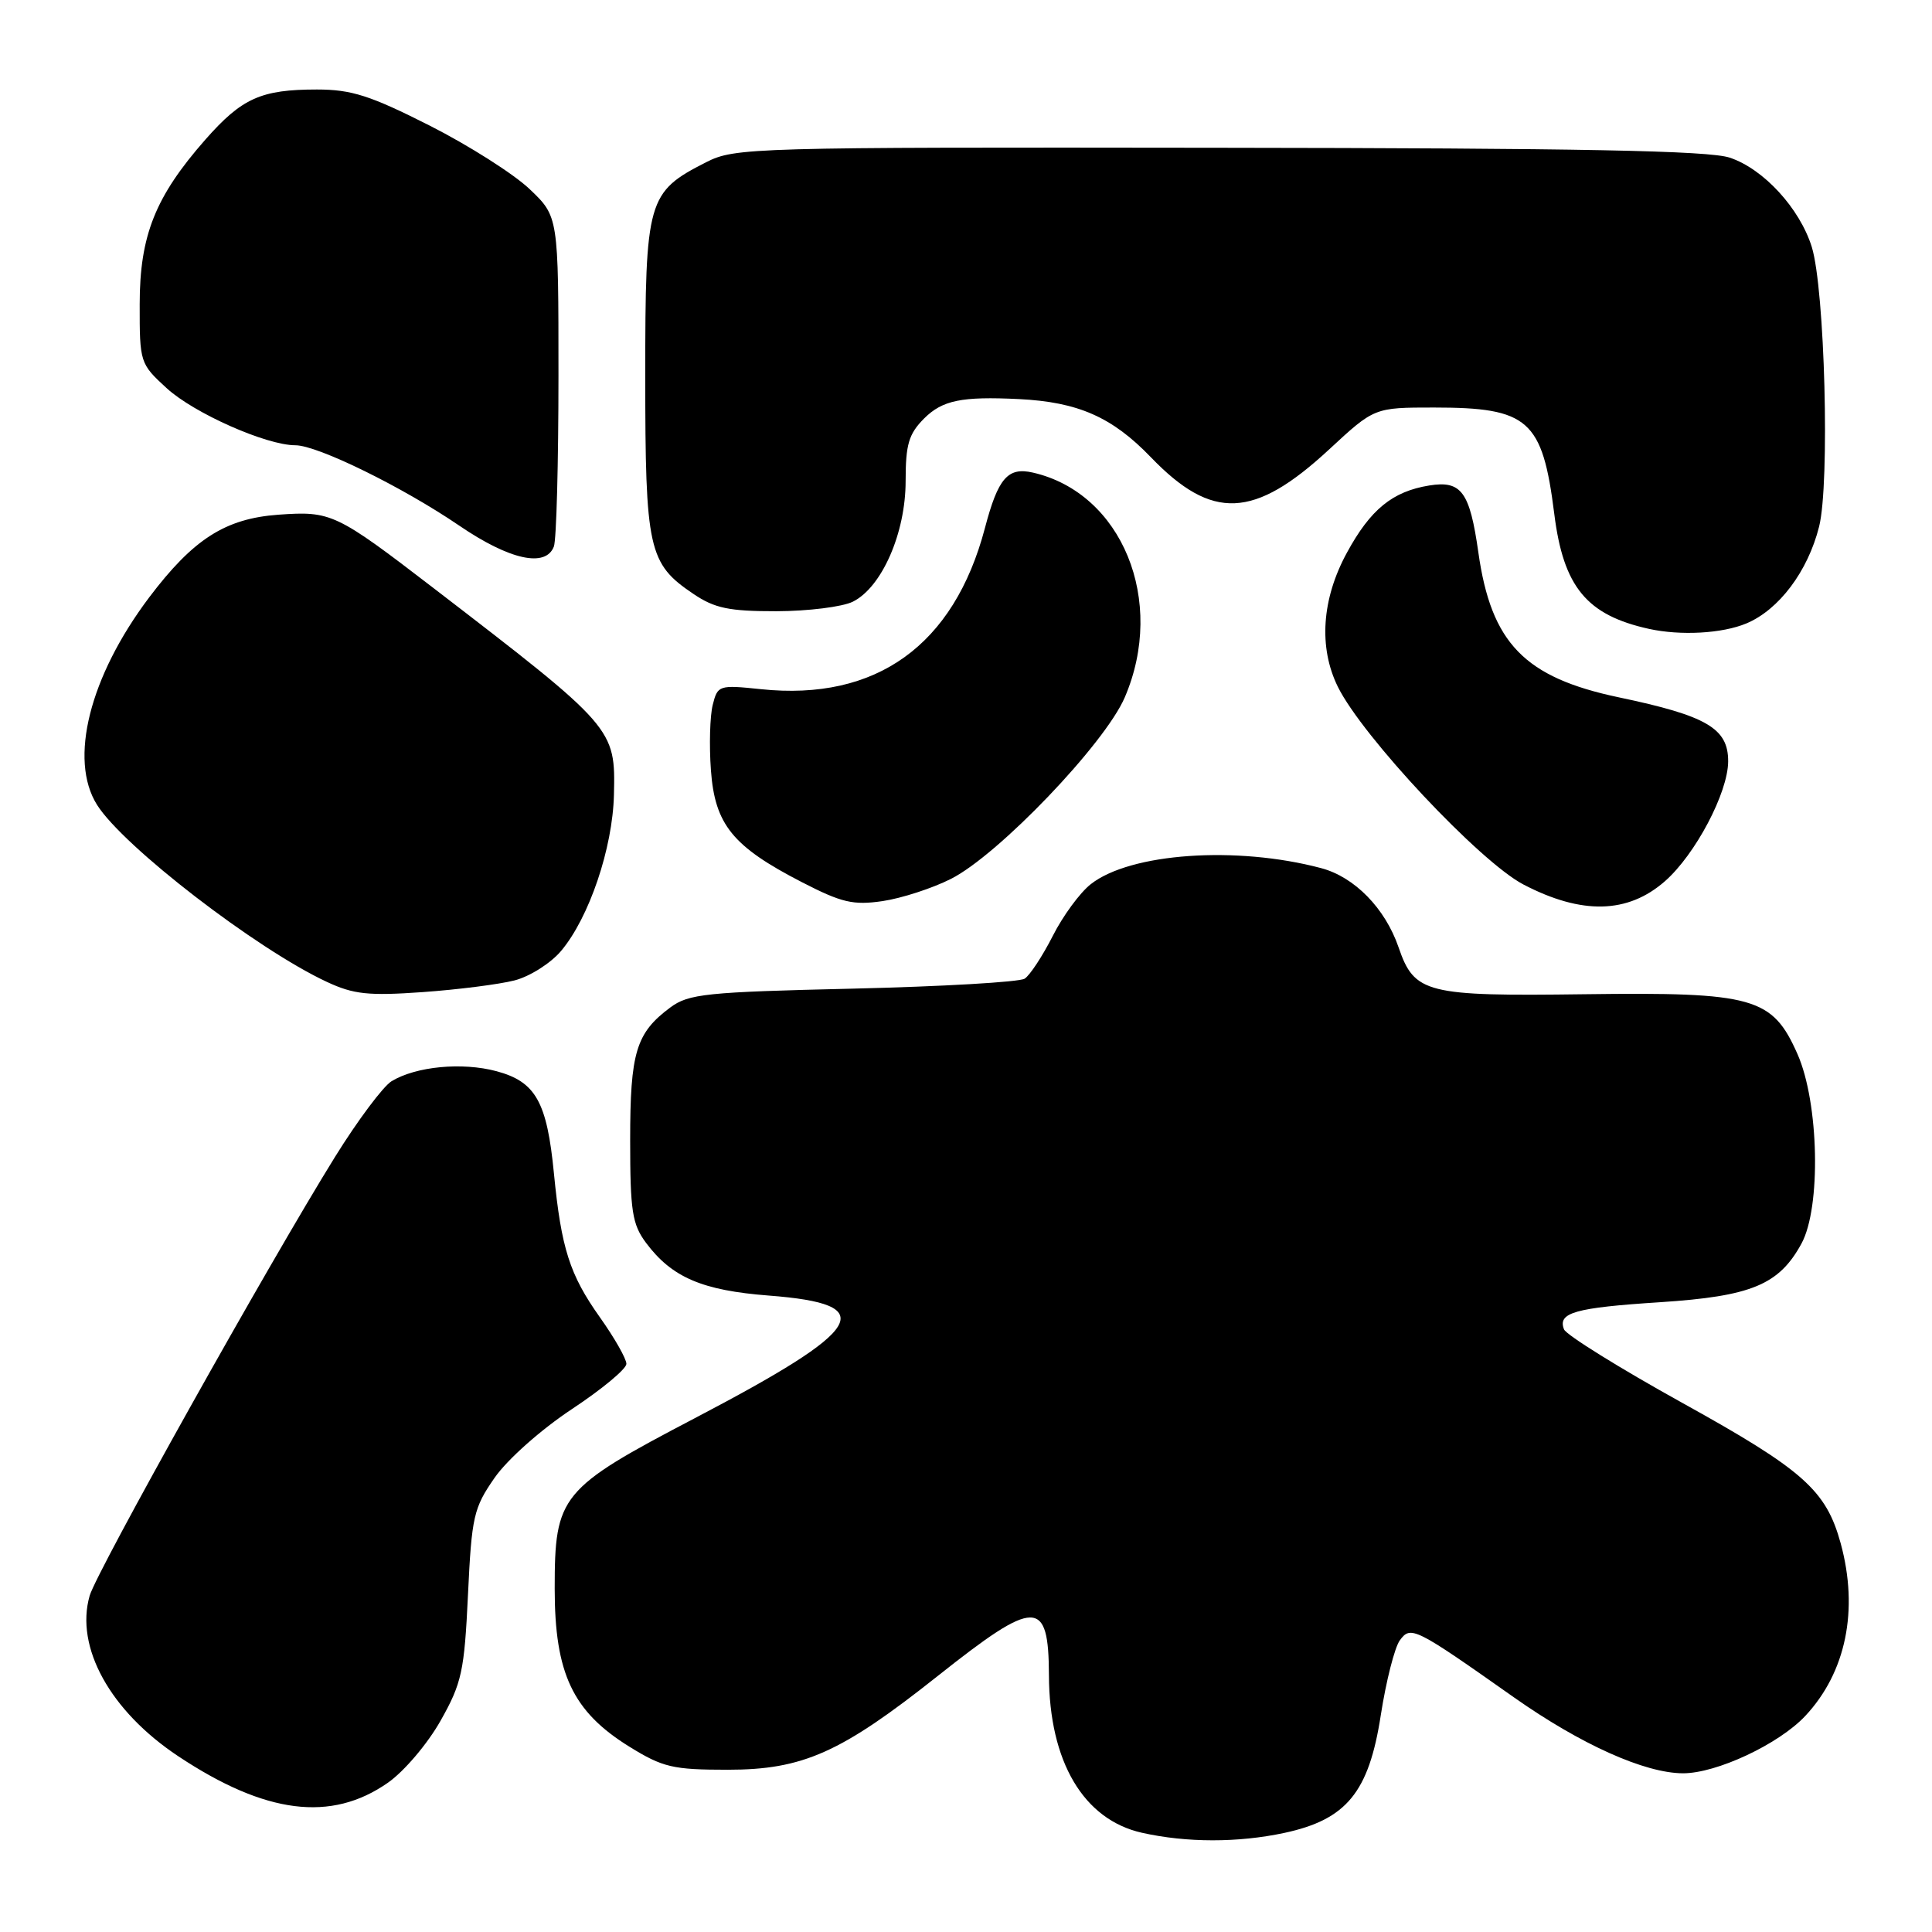 <?xml version="1.0" encoding="UTF-8" standalone="no"?>
<!DOCTYPE svg PUBLIC "-//W3C//DTD SVG 1.1//EN" "http://www.w3.org/Graphics/SVG/1.1/DTD/svg11.dtd" >
<svg xmlns="http://www.w3.org/2000/svg" xmlns:xlink="http://www.w3.org/1999/xlink" version="1.1" viewBox="0 0 256 256">
 <g >
 <path fill="currentColor"
d=" M 170.18 242.87 C 178.42 241.10 181.38 237.50 182.96 227.28 C 183.66 222.76 184.80 218.29 185.48 217.36 C 186.93 215.37 187.43 215.62 200.65 224.94 C 209.48 231.15 217.92 234.95 223.00 234.97 C 227.44 234.98 235.69 231.12 239.20 227.38 C 244.61 221.61 246.31 213.33 243.90 204.50 C 241.97 197.46 238.96 194.78 222.97 185.92 C 214.61 181.29 207.54 176.89 207.24 176.15 C 206.37 173.93 208.68 173.28 219.97 172.55 C 232.06 171.76 235.72 170.25 238.70 164.79 C 241.32 160.00 241.03 146.13 238.18 139.68 C 234.85 132.14 232.39 131.45 210.00 131.74 C 188.95 132.02 187.42 131.64 185.32 125.53 C 183.54 120.35 179.48 116.20 175.05 115.03 C 163.84 112.05 149.77 113.03 144.53 117.16 C 143.10 118.28 140.83 121.37 139.49 124.03 C 138.14 126.68 136.47 129.23 135.77 129.68 C 135.07 130.13 124.83 130.72 113.00 131.00 C 93.52 131.45 91.25 131.69 88.81 133.50 C 84.27 136.88 83.50 139.44 83.50 151.08 C 83.50 160.47 83.77 162.22 85.60 164.68 C 89.02 169.26 93.04 170.99 101.88 171.67 C 116.69 172.81 114.75 176.04 92.06 187.92 C 74.24 197.25 73.50 198.15 73.50 210.50 C 73.50 221.76 75.89 226.80 83.42 231.46 C 87.84 234.19 89.17 234.50 96.42 234.50 C 106.39 234.50 111.43 232.25 124.25 222.08 C 137.26 211.76 138.95 211.75 138.99 222.00 C 139.03 233.43 143.57 241.11 151.31 242.85 C 157.24 244.18 164.05 244.18 170.18 242.87 Z  M 51.40 236.22 C 53.55 234.72 56.67 231.04 58.38 228.00 C 61.19 223.02 61.53 221.45 62.01 211.31 C 62.50 200.92 62.76 199.81 65.54 195.81 C 67.24 193.37 71.68 189.43 75.77 186.72 C 79.75 184.09 83.00 181.39 83.00 180.72 C 83.00 180.04 81.42 177.27 79.49 174.55 C 75.49 168.92 74.37 165.42 73.40 155.50 C 72.48 146.00 70.99 143.34 65.79 141.94 C 61.24 140.72 55.12 141.30 51.88 143.27 C 50.77 143.95 47.40 148.45 44.40 153.28 C 35.65 167.37 12.80 208.23 11.88 211.44 C 9.92 218.25 14.60 226.72 23.62 232.71 C 35.17 240.38 43.88 241.48 51.40 236.22 Z  M 68.18 129.91 C 70.20 129.39 72.98 127.63 74.35 126.00 C 78.07 121.58 81.18 112.39 81.35 105.32 C 81.56 96.50 81.45 96.37 57.40 77.89 C 44.52 68.00 43.88 67.70 36.90 68.20 C 29.85 68.71 25.61 71.43 19.78 79.14 C 11.86 89.65 9.09 100.66 12.86 106.65 C 16.34 112.17 33.97 125.75 43.30 130.10 C 46.85 131.76 48.82 131.97 56.00 131.46 C 60.67 131.13 66.15 130.43 68.18 129.91 Z  M 126.00 116.46 C 132.28 113.30 146.41 98.54 149.04 92.40 C 154.53 79.61 148.68 65.32 136.86 62.62 C 133.54 61.86 132.25 63.35 130.51 69.96 C 126.41 85.51 116.11 92.92 100.83 91.32 C 95.26 90.74 95.09 90.80 94.44 93.40 C 94.07 94.87 93.96 98.76 94.20 102.04 C 94.72 109.26 97.07 112.16 106.25 116.89 C 111.53 119.61 113.05 119.97 116.95 119.40 C 119.45 119.03 123.53 117.71 126.00 116.46 Z  M 220.62 116.76 C 224.65 113.22 228.97 105.03 228.99 100.90 C 229.01 96.51 226.17 94.85 214.50 92.40 C 202.00 89.77 197.59 85.22 195.89 73.20 C 194.75 65.15 193.64 63.64 189.38 64.33 C 184.51 65.12 181.59 67.50 178.47 73.24 C 175.13 79.37 174.70 85.78 177.27 91.00 C 180.54 97.62 196.08 114.18 201.86 117.20 C 209.59 121.23 215.69 121.09 220.62 116.76 Z  M 231.40 82.61 C 235.72 80.80 239.55 75.71 241.04 69.78 C 242.48 64.05 241.80 38.31 240.07 32.72 C 238.47 27.60 233.68 22.38 229.20 20.89 C 226.43 19.96 209.43 19.63 161.50 19.58 C 99.40 19.50 97.38 19.56 93.56 21.50 C 85.78 25.46 85.50 26.44 85.50 49.82 C 85.50 72.84 85.91 74.68 91.90 78.71 C 94.70 80.60 96.62 81.00 102.90 80.99 C 107.08 80.98 111.62 80.41 113.00 79.73 C 116.85 77.82 120.00 70.63 120.00 63.74 C 120.00 58.88 120.41 57.50 122.45 55.45 C 124.88 53.03 127.41 52.51 135.00 52.88 C 142.85 53.27 147.36 55.25 152.50 60.59 C 160.61 69.01 166.17 68.76 176.12 59.55 C 182.11 54.00 182.11 54.00 190.01 54.00 C 202.55 54.00 204.38 55.61 205.95 68.10 C 207.16 77.77 210.24 81.51 218.50 83.33 C 222.70 84.25 228.19 83.95 231.40 82.61 Z  M 73.39 72.42 C 73.73 71.55 74.00 61.35 74.00 49.76 C 74.00 28.69 74.00 28.69 70.17 25.05 C 68.07 23.05 62.10 19.26 56.91 16.63 C 49.06 12.66 46.57 11.86 41.99 11.86 C 34.59 11.86 32.05 13.00 27.21 18.50 C 20.58 26.04 18.51 31.21 18.51 40.32 C 18.50 48.03 18.55 48.20 22.09 51.44 C 25.70 54.75 35.28 59.00 39.14 59.00 C 42.08 59.00 53.36 64.54 60.87 69.66 C 67.52 74.19 72.31 75.25 73.39 72.42 Z "/>
</g>
</svg>